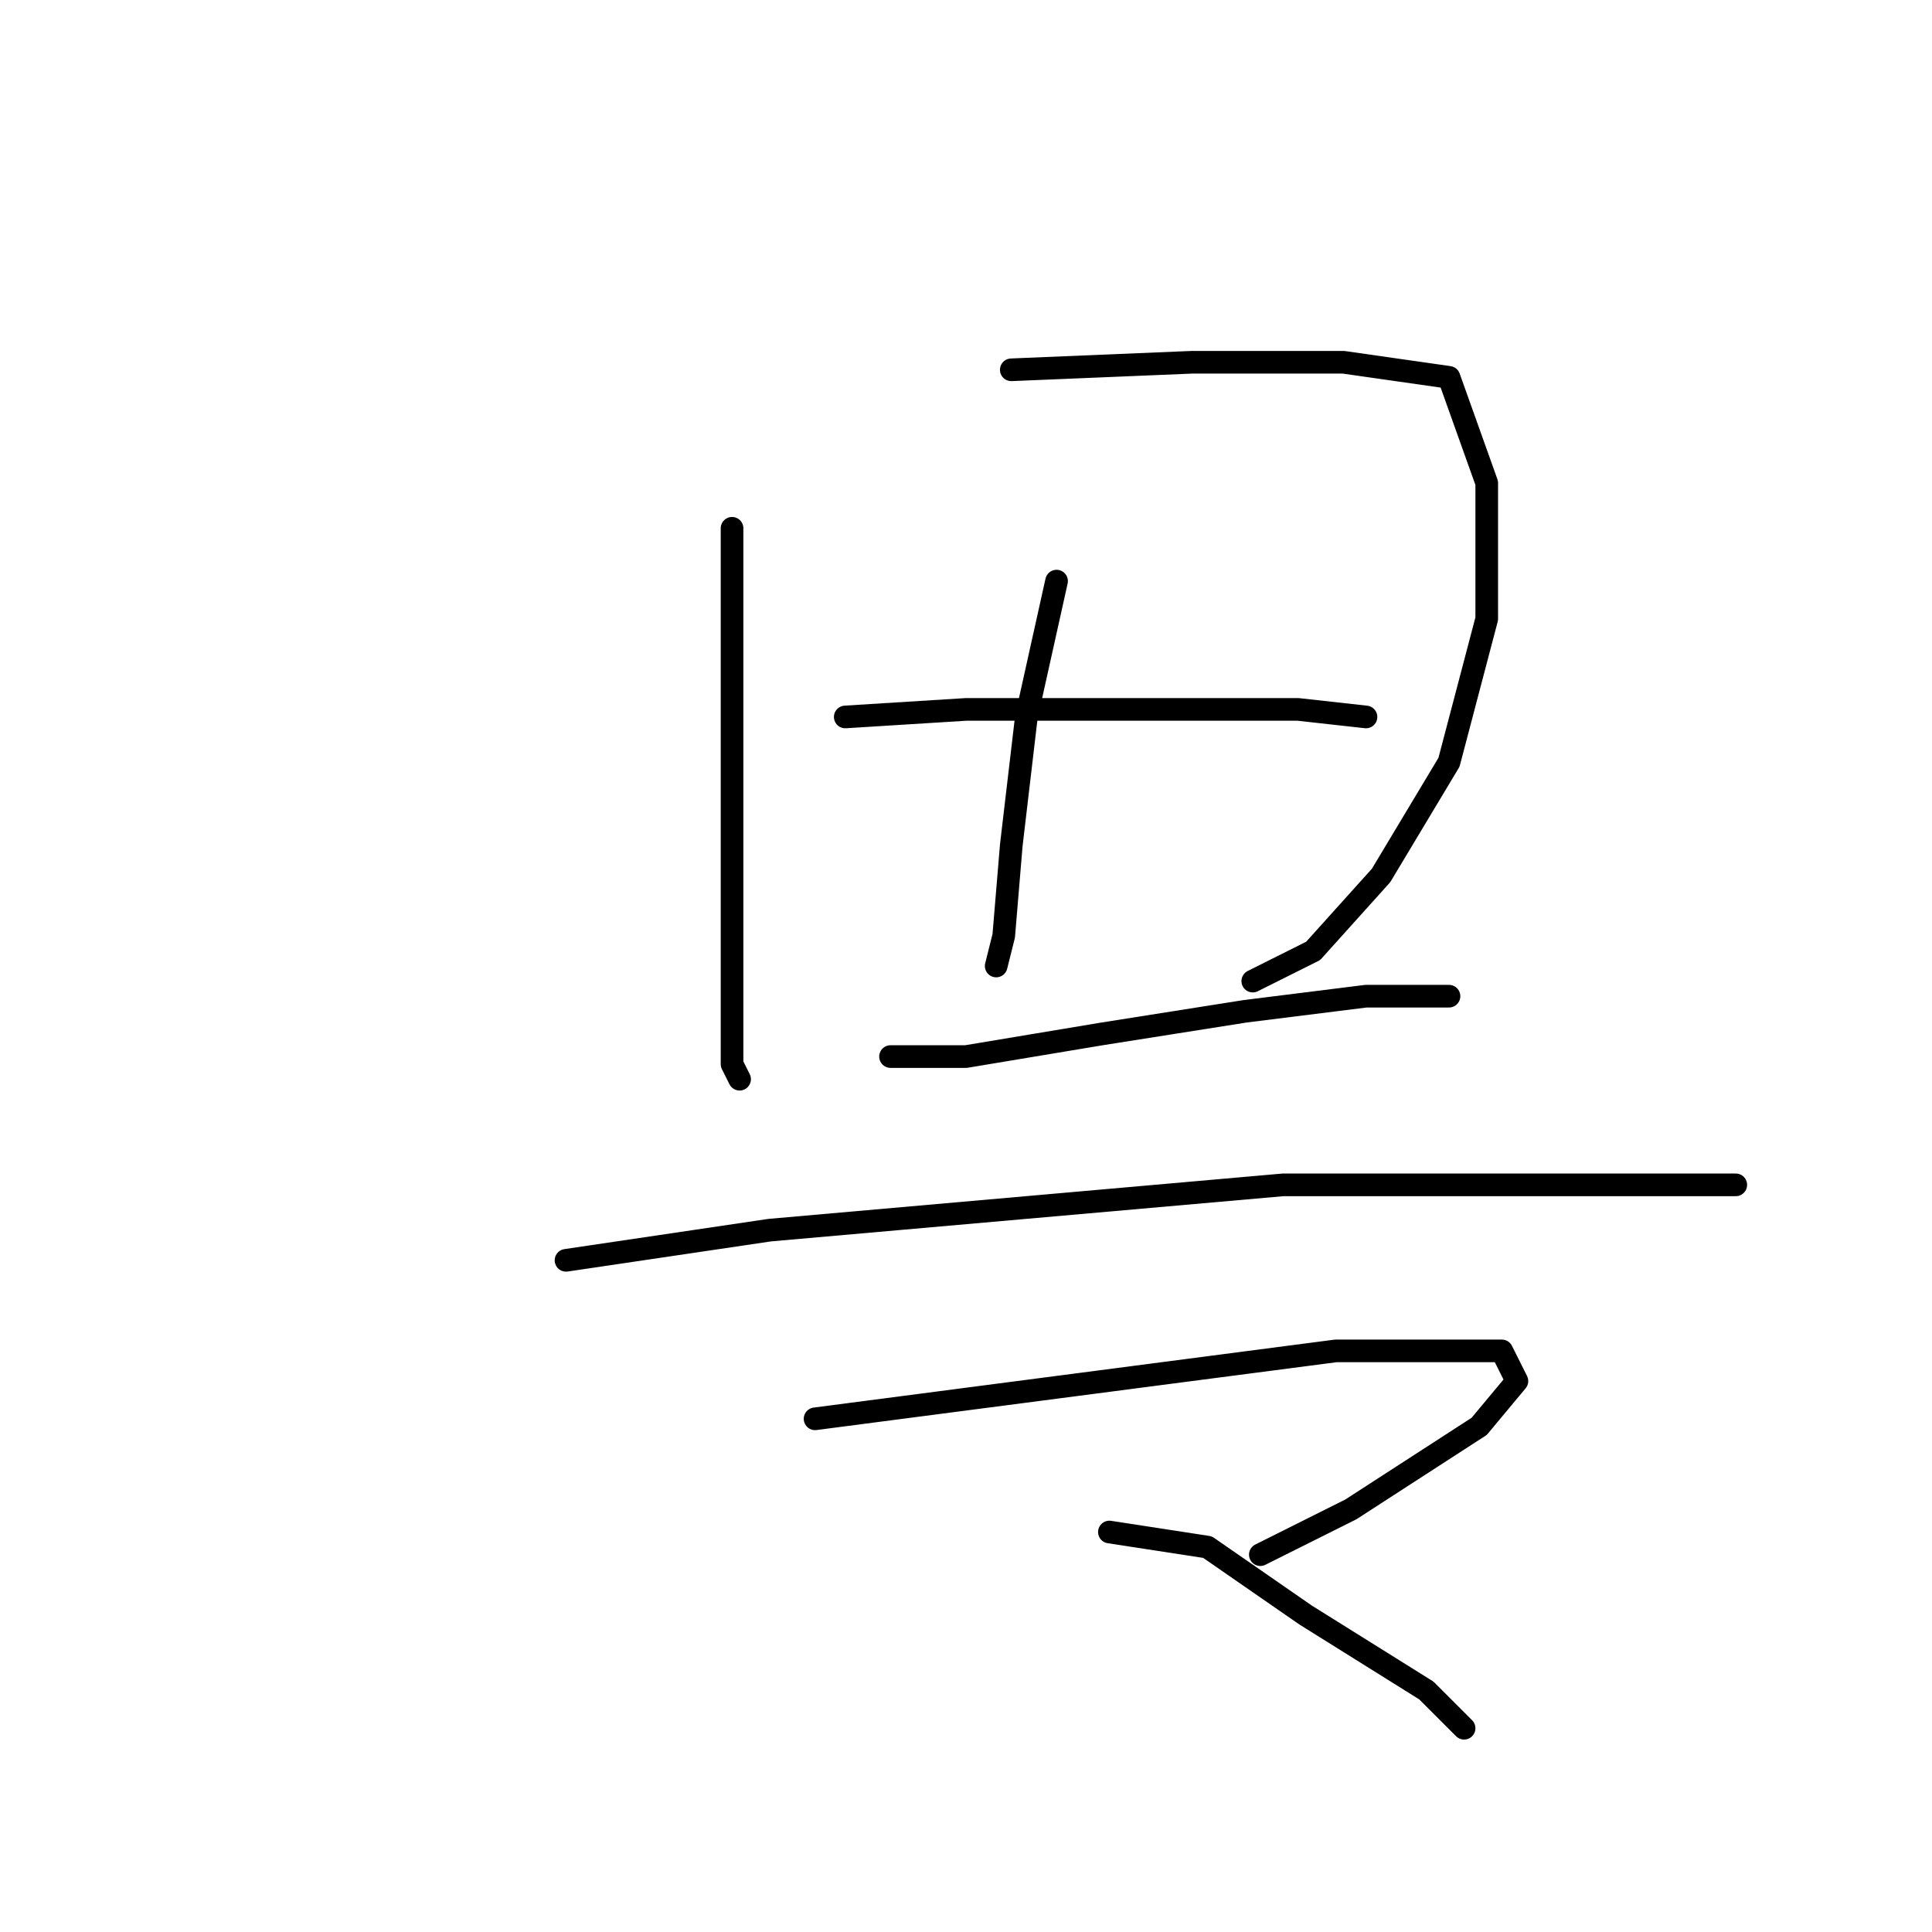 <?xml version="1.0" standalone="no"?>
    <svg width="256" height="256" xmlns="http://www.w3.org/2000/svg" version="1.1">
    <polyline stroke="black" stroke-width="3" stroke-linecap="round" fill="transparent" stroke-linejoin="round" points="97 70 97 91 97 114 97 131 97 141 98 143 98 143 " />
        <polyline stroke="black" stroke-width="3" stroke-linecap="round" fill="transparent" stroke-linejoin="round" points="134 49 158 48 178 48 192 50 197 64 197 82 192 101 183 116 174 126 166 130 166 130 " />
        <polyline stroke="black" stroke-width="3" stroke-linecap="round" fill="transparent" stroke-linejoin="round" points="140 77 136 95 134 112 133 124 132 128 132 128 " />
        <polyline stroke="black" stroke-width="3" stroke-linecap="round" fill="transparent" stroke-linejoin="round" points="112 95 128 94 144 94 160 94 172 94 181 95 181 95 " />
        <polyline stroke="black" stroke-width="3" stroke-linecap="round" fill="transparent" stroke-linejoin="round" points="118 140 128 140 146 137 165 134 181 132 190 132 192 132 192 132 " />
        <polyline stroke="black" stroke-width="3" stroke-linecap="round" fill="transparent" stroke-linejoin="round" points="75 167 102 163 136 160 170 157 197 157 217 157 228 157 230 157 230 157 " />
        <polyline stroke="black" stroke-width="3" stroke-linecap="round" fill="transparent" stroke-linejoin="round" points="108 188 131 185 154 182 177 179 193 179 199 179 201 183 196 189 179 200 167 206 167 206 " />
        <polyline stroke="black" stroke-width="3" stroke-linecap="round" fill="transparent" stroke-linejoin="round" points="147 203 160 205 173 214 189 224 194 229 194 229 " />
        </svg>